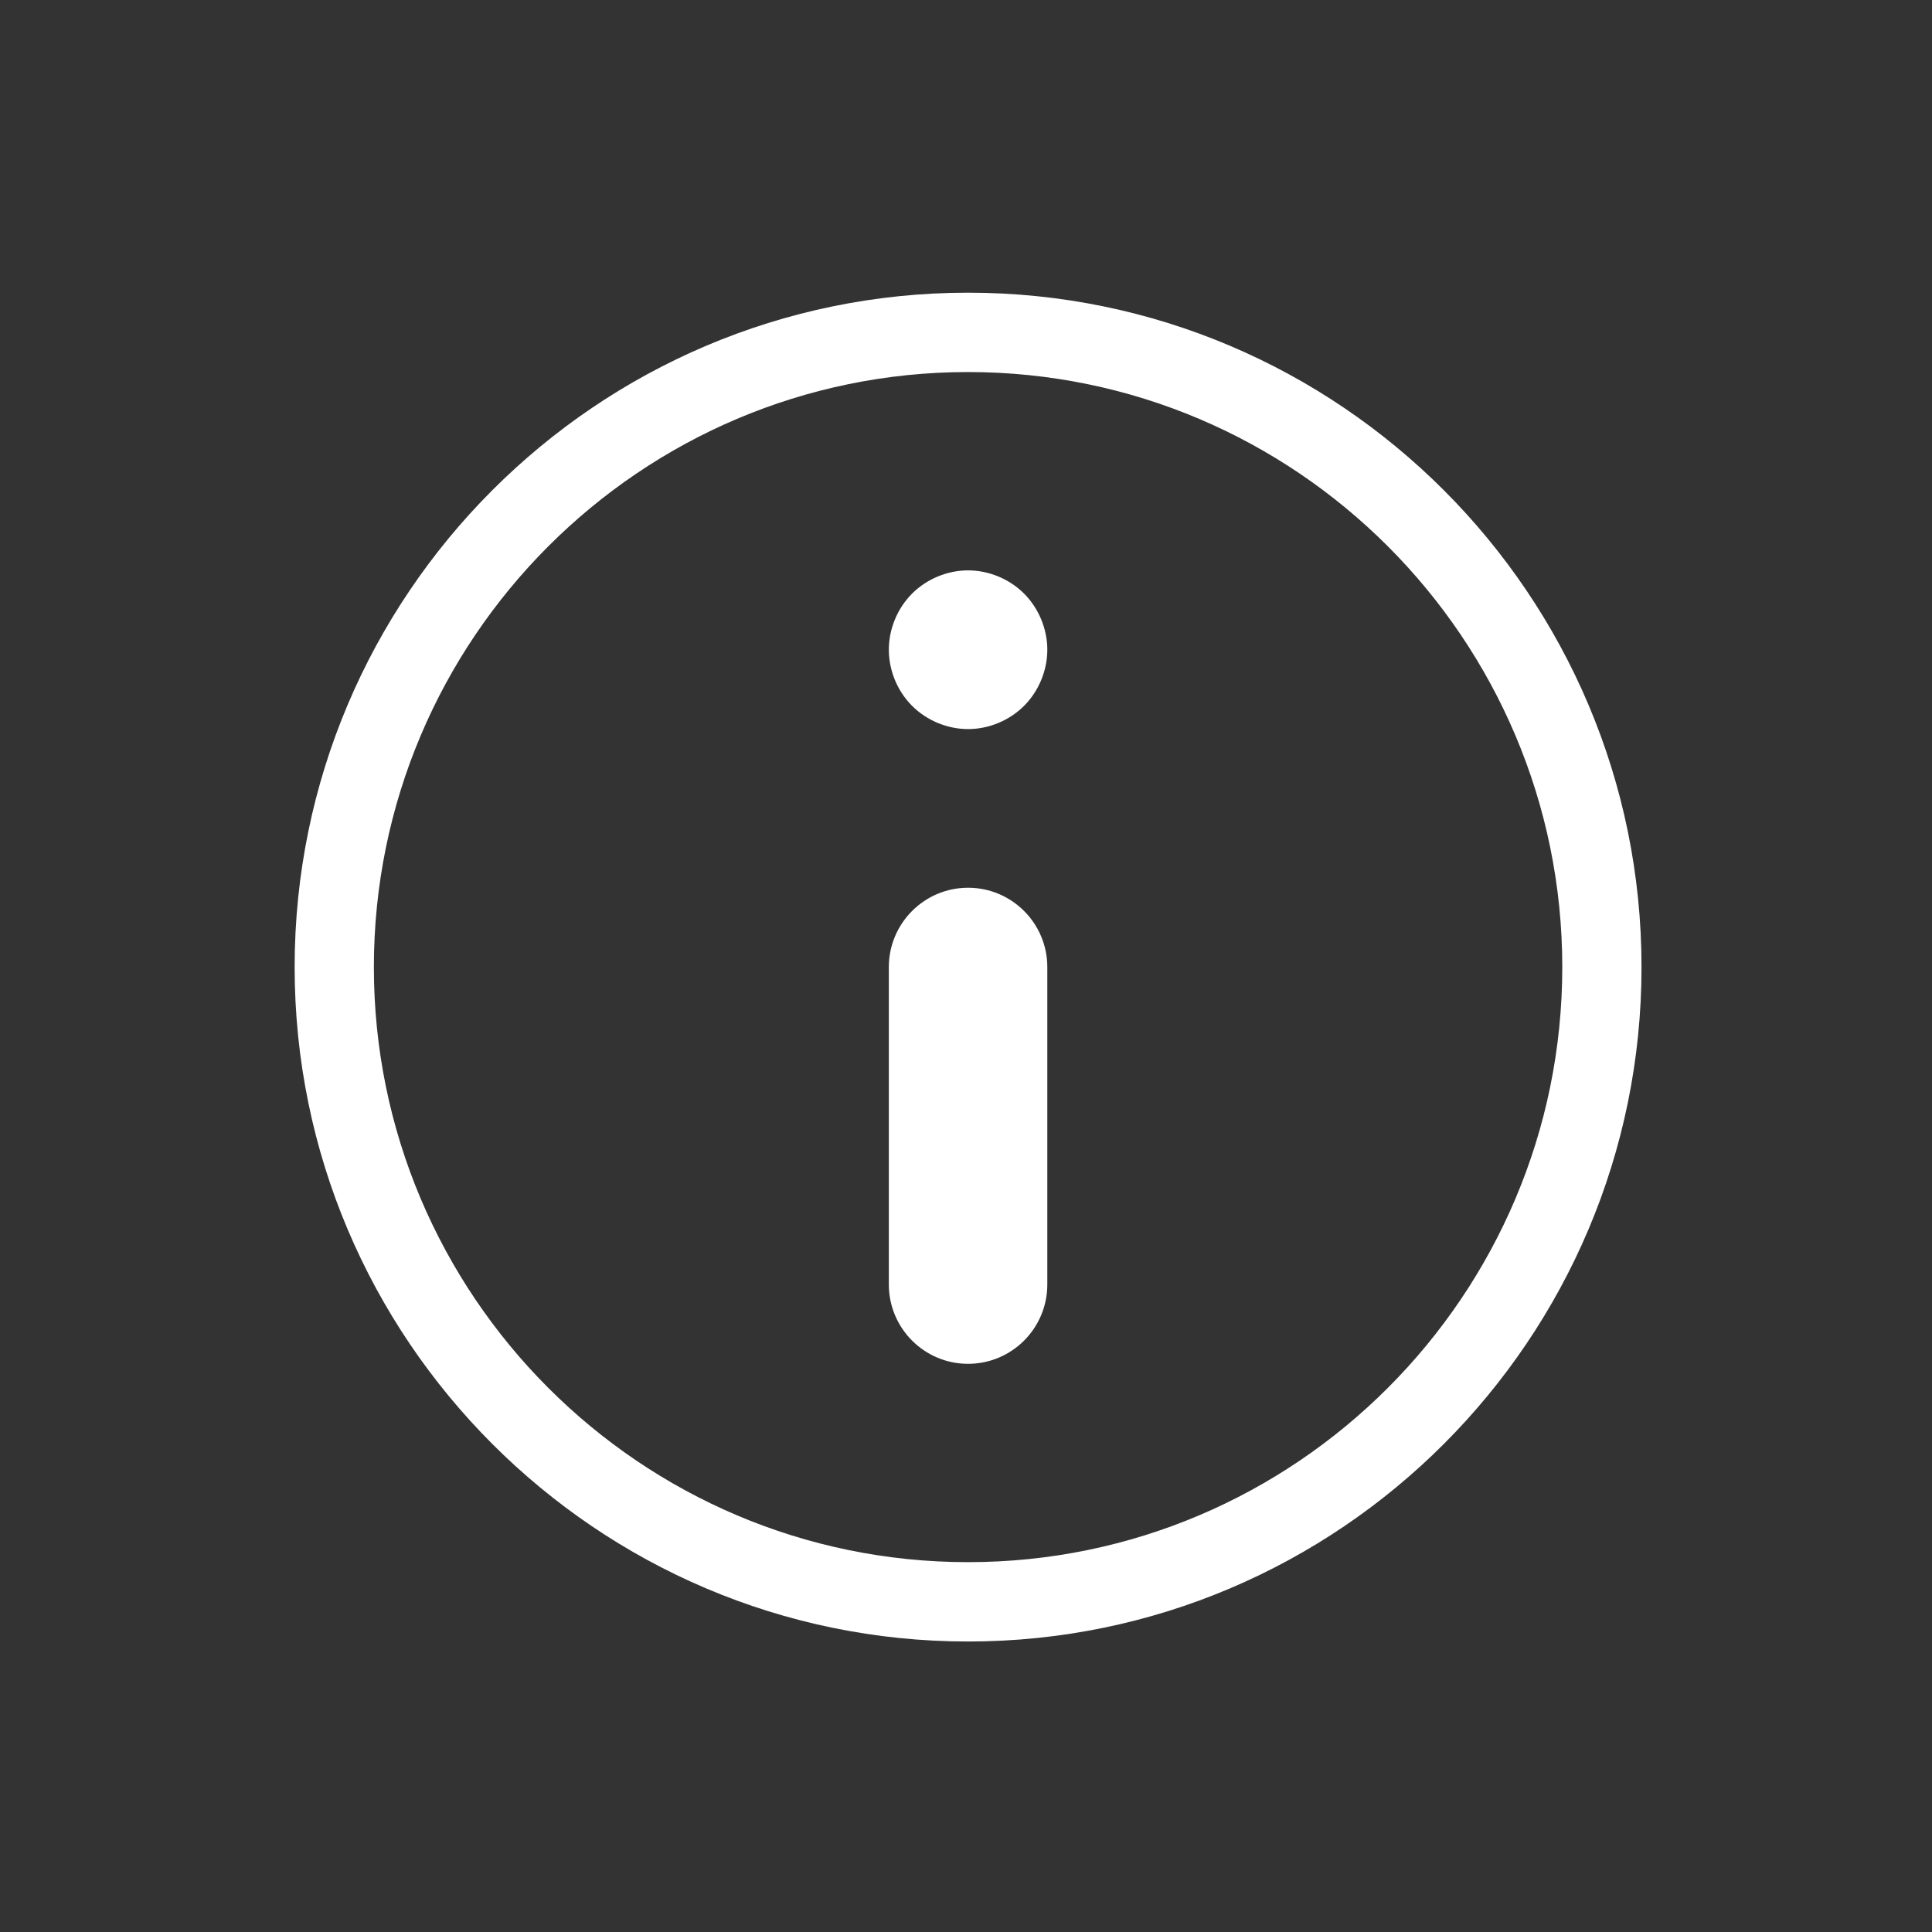 <?xml version="1.0" standalone="no"?><!DOCTYPE svg PUBLIC "-//W3C//DTD SVG 1.1//EN" "http://www.w3.org/Graphics/SVG/1.1/DTD/svg11.dtd"><svg t="1519734370486" class="icon" style="" viewBox="0 0 1024 1024" version="1.1" xmlns="http://www.w3.org/2000/svg" p-id="9748" xmlns:xlink="http://www.w3.org/1999/xlink" width="200" height="200"><rect x="0" y="0" width="1024" height="1024" fill="#333333" stroke="none"/><defs><style type="text/css"></style></defs><path d="M513.1 870.03c-196.82 0-356.938-160.347-356.938-357.451 0-197.105 160.118-357.451 356.938-357.451 196.818 0 356.936 160.346 356.936 357.451 0 197.104-160.118 357.451-356.936 357.451z m0-672.839c-173.684 0-314.94 141.457-314.94 315.388 0 173.931 141.256 315.393 314.94 315.393 173.679 0 314.939-141.462 314.939-315.393 0-173.931-141.26-315.388-314.939-315.388z m0 525.659c-23.176 0-41.999-18.811-41.999-42.059V512.579c0-23.205 18.823-42.057 41.999-42.057 23.189 0 41.998 18.852 41.998 42.057v168.212c0 23.248-18.809 42.059-41.998 42.059z m0-336.424c-10.996 0-21.915-4.54-29.687-12.328-7.787-7.782-12.312-18.72-12.312-29.728 0-11.01 4.525-21.958 12.312-29.74 7.772-7.788 18.691-12.317 29.687-12.317 10.98 0 21.913 4.529 29.686 12.317 7.772 7.782 12.312 18.73 12.312 29.74 0 11.008-4.54 21.946-12.312 29.728-7.773 7.788-18.706 12.328-29.686 12.328z" fill="#ffffff" p-id="9749"></path></svg>
